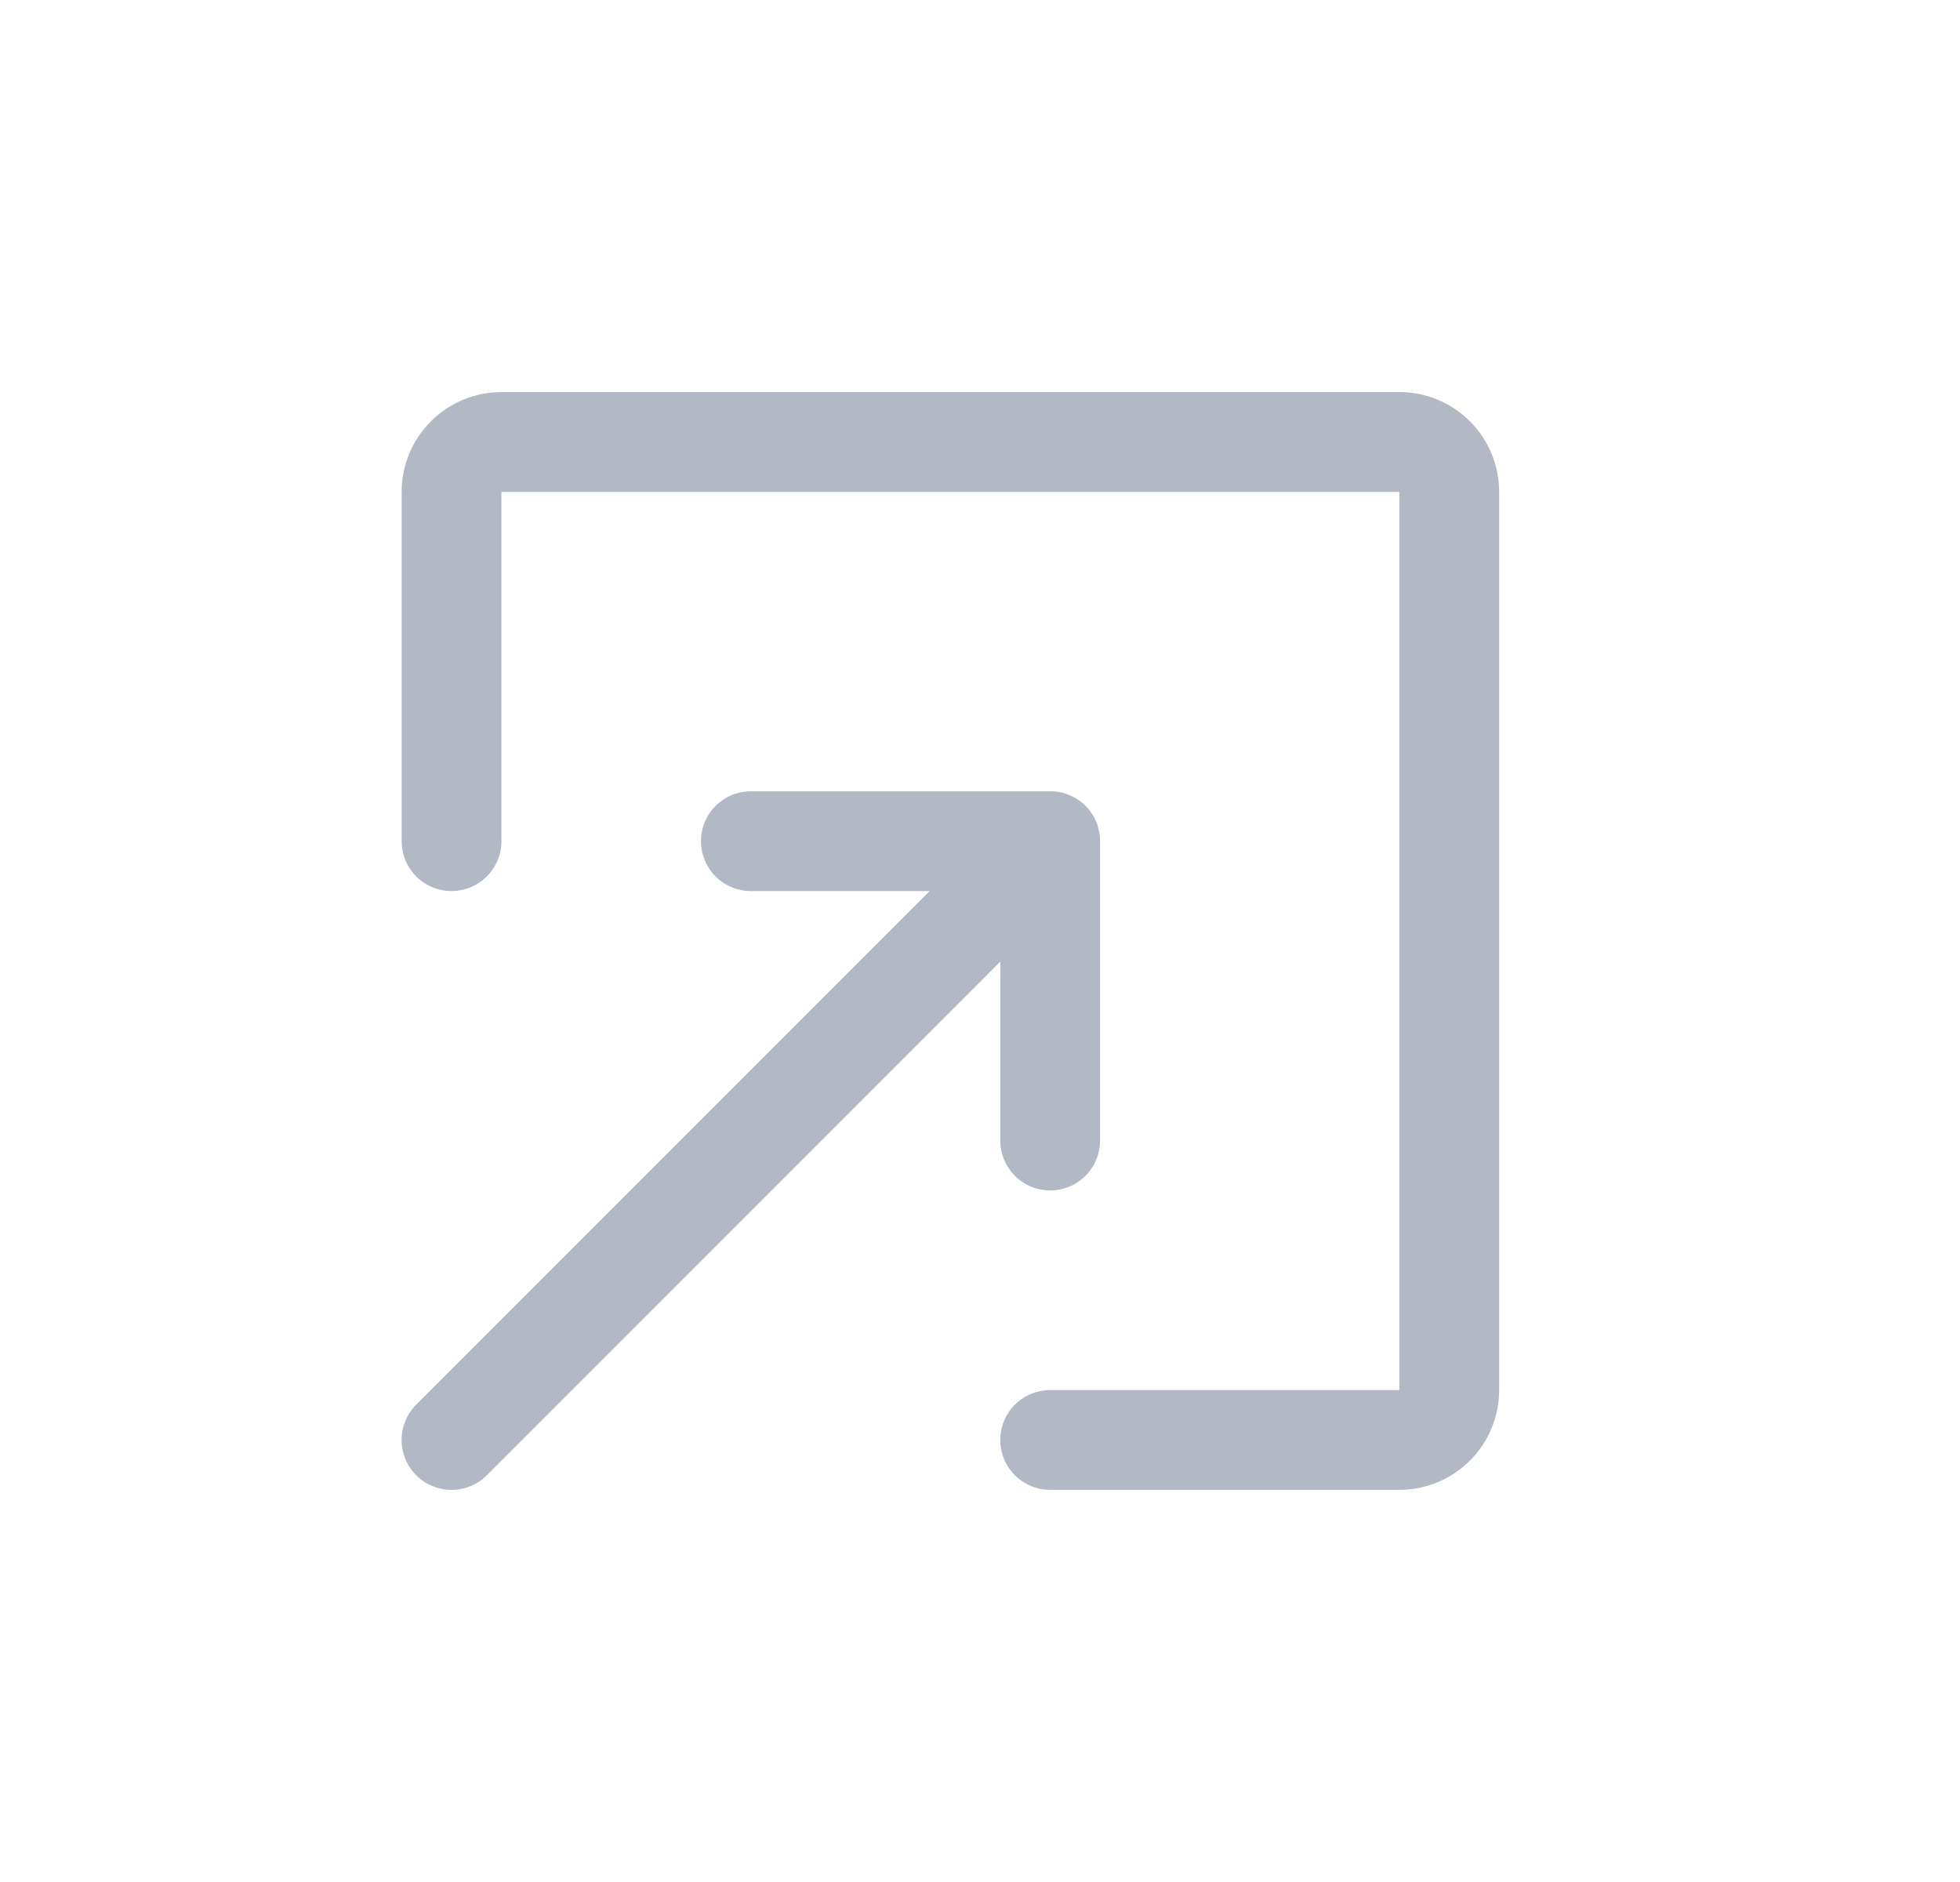 <svg width="25" height="24" viewBox="0 0 25 24" fill="none" xmlns="http://www.w3.org/2000/svg">
<path fill-rule="evenodd" clip-rule="evenodd" d="M17.849 18.999C18.187 18.999 18.511 18.865 18.749 18.626C18.988 18.388 19.122 18.064 19.122 17.727V6.273C19.122 5.935 18.988 5.611 18.749 5.373C18.511 5.134 18.187 5 17.849 5H6.396C6.058 5 5.734 5.134 5.496 5.373C5.257 5.611 5.123 5.935 5.123 6.273V10.727C5.123 10.896 5.19 11.058 5.309 11.177C5.429 11.296 5.59 11.363 5.759 11.363C5.928 11.363 6.09 11.296 6.209 11.177C6.328 11.058 6.396 10.896 6.396 10.727V6.273H17.849V17.727H13.395C13.226 17.727 13.065 17.794 12.945 17.913C12.826 18.032 12.759 18.194 12.759 18.363C12.759 18.532 12.826 18.694 12.945 18.813C13.065 18.932 13.226 18.999 13.395 18.999H17.849ZM14.031 10.727V14.545C14.031 14.714 13.964 14.876 13.845 14.995C13.726 15.114 13.564 15.181 13.395 15.181C13.226 15.181 13.065 15.114 12.945 14.995C12.826 14.876 12.759 14.714 12.759 14.545V12.263L6.21 18.813C6.151 18.873 6.08 18.919 6.003 18.951C5.926 18.983 5.843 19 5.759 19C5.676 19 5.593 18.983 5.515 18.951C5.438 18.919 5.368 18.873 5.309 18.813C5.25 18.754 5.203 18.684 5.171 18.607C5.139 18.529 5.122 18.447 5.122 18.363C5.122 18.279 5.139 18.196 5.171 18.119C5.203 18.042 5.25 17.971 5.309 17.912L11.859 11.363H9.577C9.408 11.363 9.247 11.296 9.127 11.177C9.008 11.058 8.941 10.896 8.941 10.727C8.941 10.558 9.008 10.396 9.127 10.277C9.247 10.158 9.408 10.091 9.577 10.091H13.395C13.479 10.09 13.561 10.106 13.638 10.138C13.715 10.17 13.785 10.216 13.845 10.275C13.904 10.334 13.95 10.403 13.983 10.48C14.015 10.557 14.031 10.64 14.031 10.723" fill="#B3B9C4"/>
</svg>
